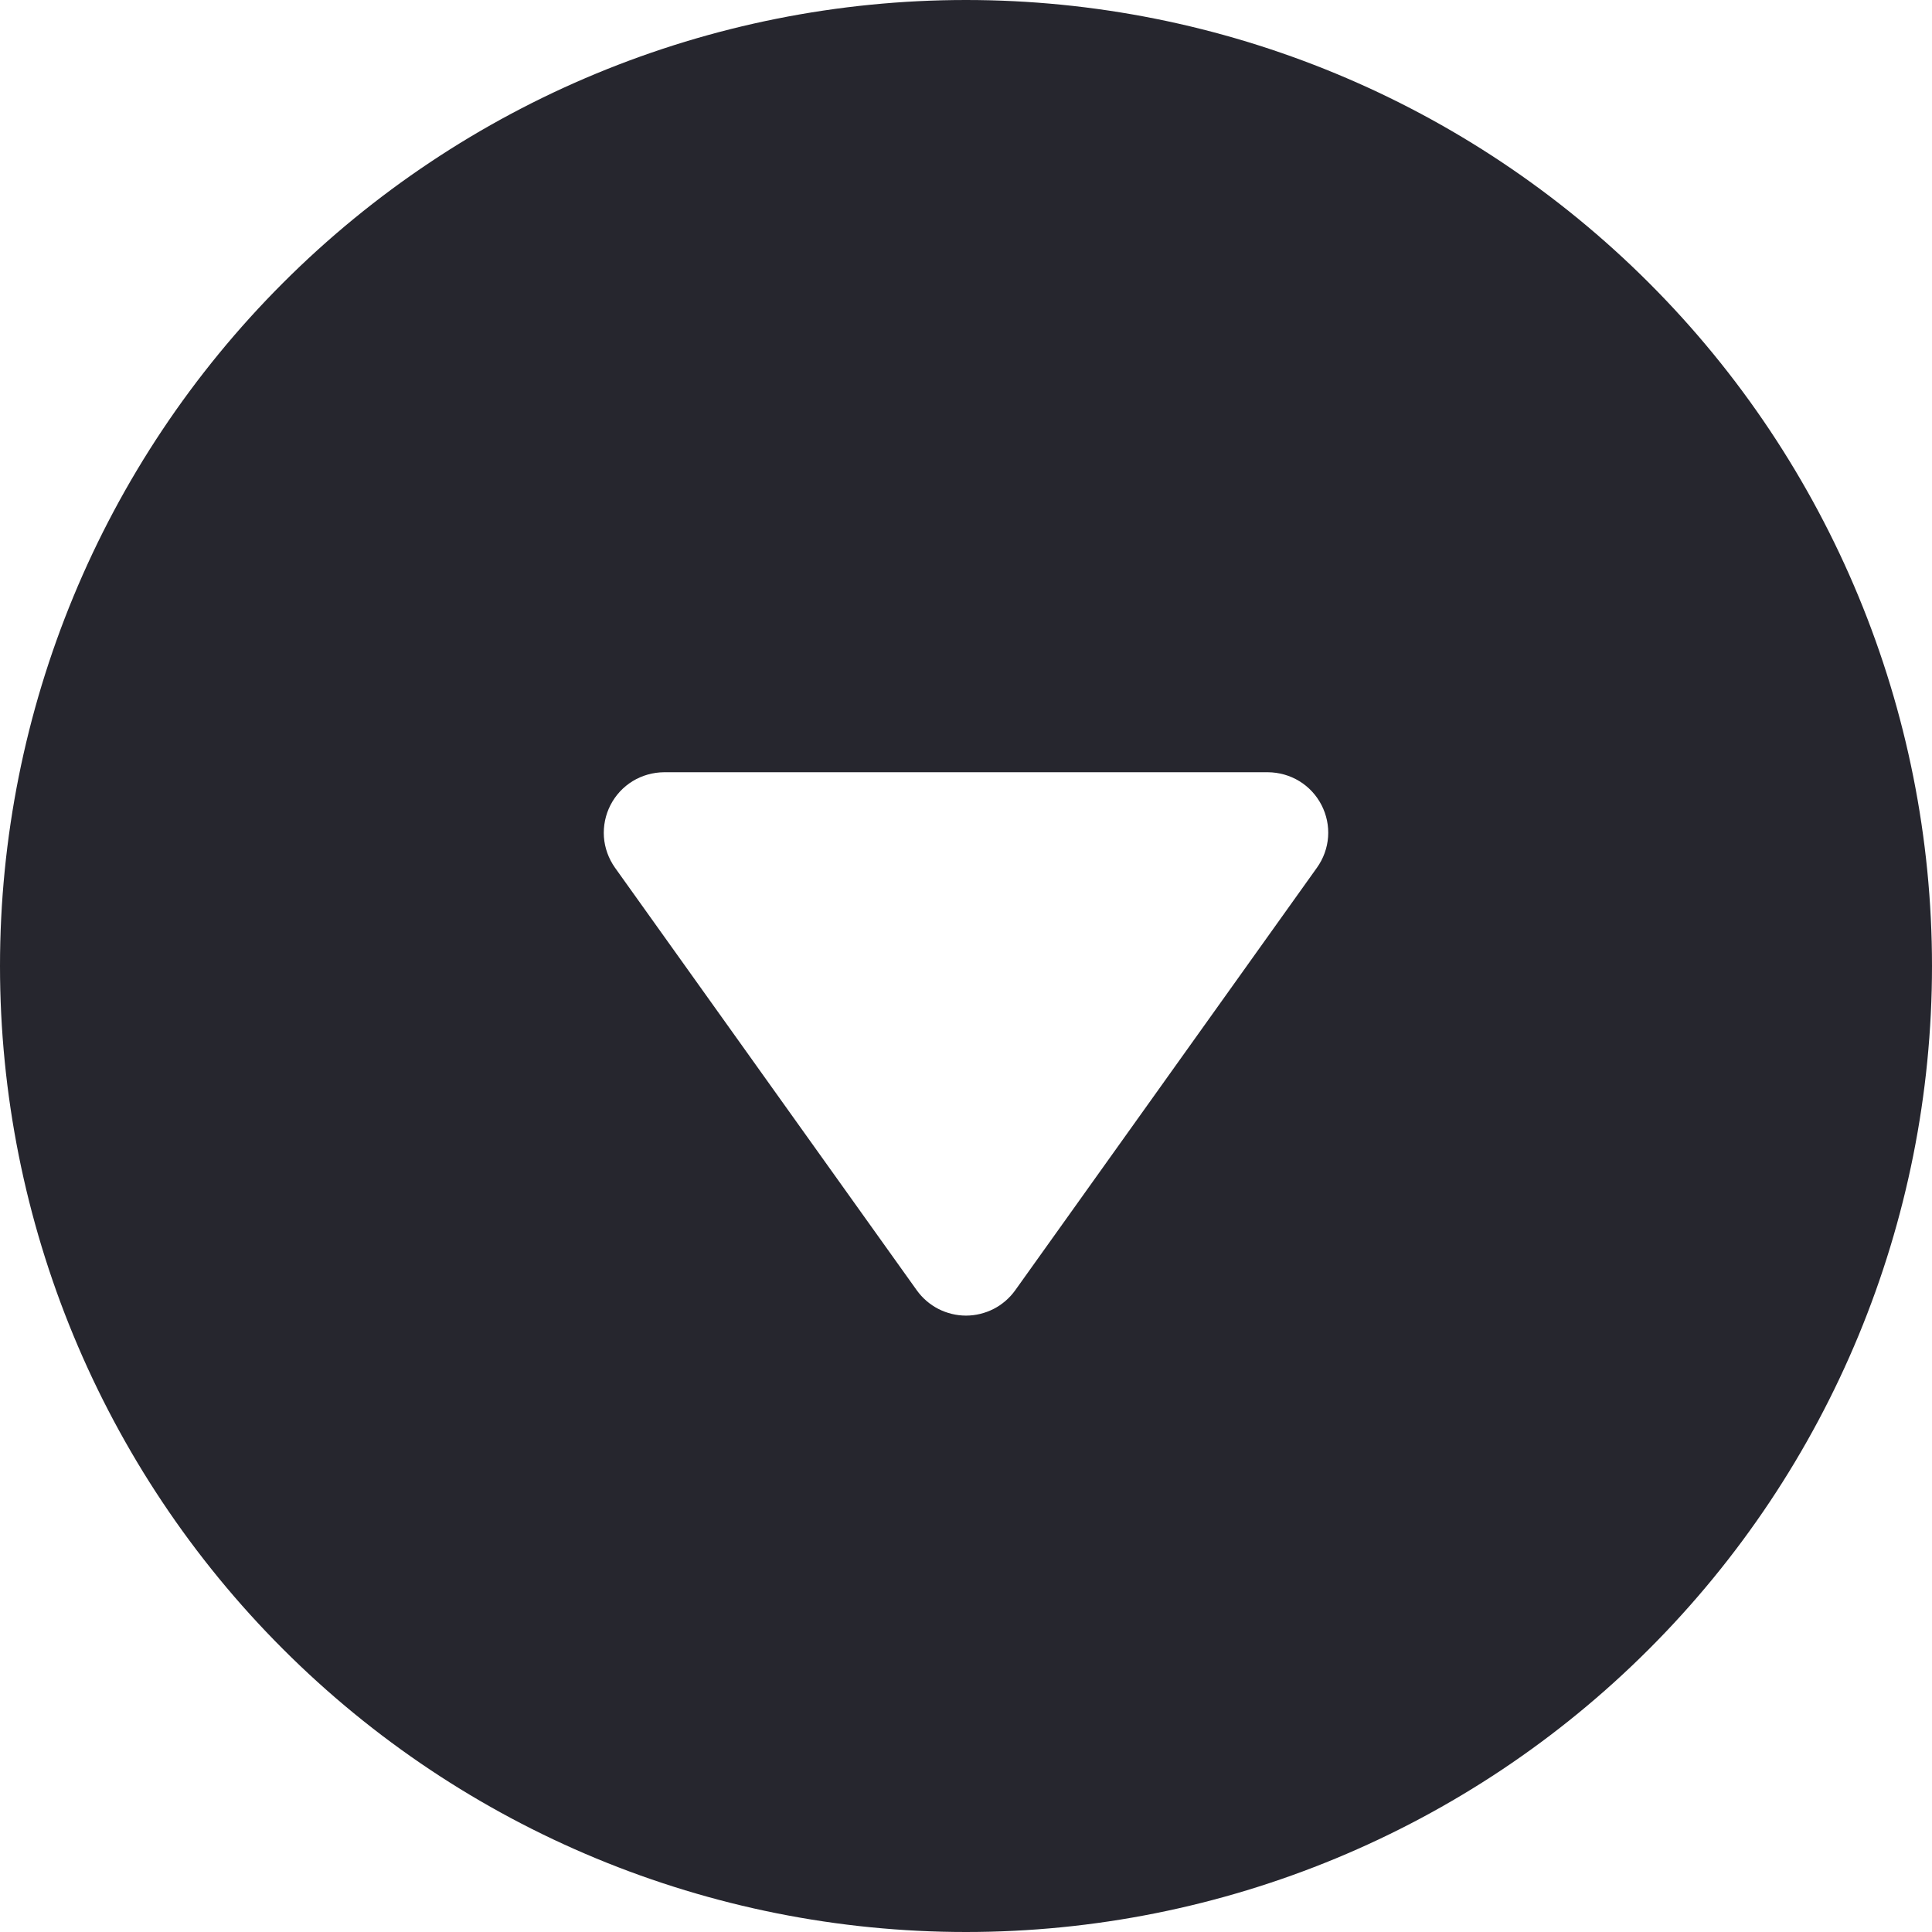 <svg width="24" height="24" viewBox="0 0 24 24" fill="none" xmlns="http://www.w3.org/2000/svg">
<g id="style=contained, state=transition-1">
<path id="Vector" d="M12 24C8.817 24 5.765 22.736 3.515 20.485C1.264 18.235 -6.63652e-07 15.183 -5.24537e-07 12C-3.85421e-07 8.817 1.264 5.765 3.515 3.515C5.765 1.264 8.817 -6.63652e-07 12 -5.24537e-07C15.183 -3.85421e-07 18.235 1.264 20.485 3.515C22.736 5.765 24 8.817 24 12C24 15.183 22.736 18.235 20.485 20.485C18.235 22.736 15.183 24 12 24ZM16.36 10.778C16.44 10.666 16.488 10.534 16.498 10.397C16.508 10.26 16.479 10.122 16.416 10C16.353 9.878 16.258 9.775 16.14 9.703C16.023 9.632 15.888 9.594 15.75 9.593L8.25 9.593C8.112 9.594 7.977 9.632 7.86 9.703C7.742 9.775 7.647 9.878 7.584 10C7.521 10.122 7.493 10.26 7.502 10.397C7.512 10.534 7.56 10.666 7.639 10.778L11.389 16.029C11.459 16.126 11.55 16.205 11.657 16.26C11.763 16.314 11.881 16.343 12 16.343C12.119 16.343 12.237 16.314 12.343 16.26C12.45 16.205 12.541 16.126 12.611 16.029L16.36 10.778Z" fill="#26262E"/>
</g>
</svg>
